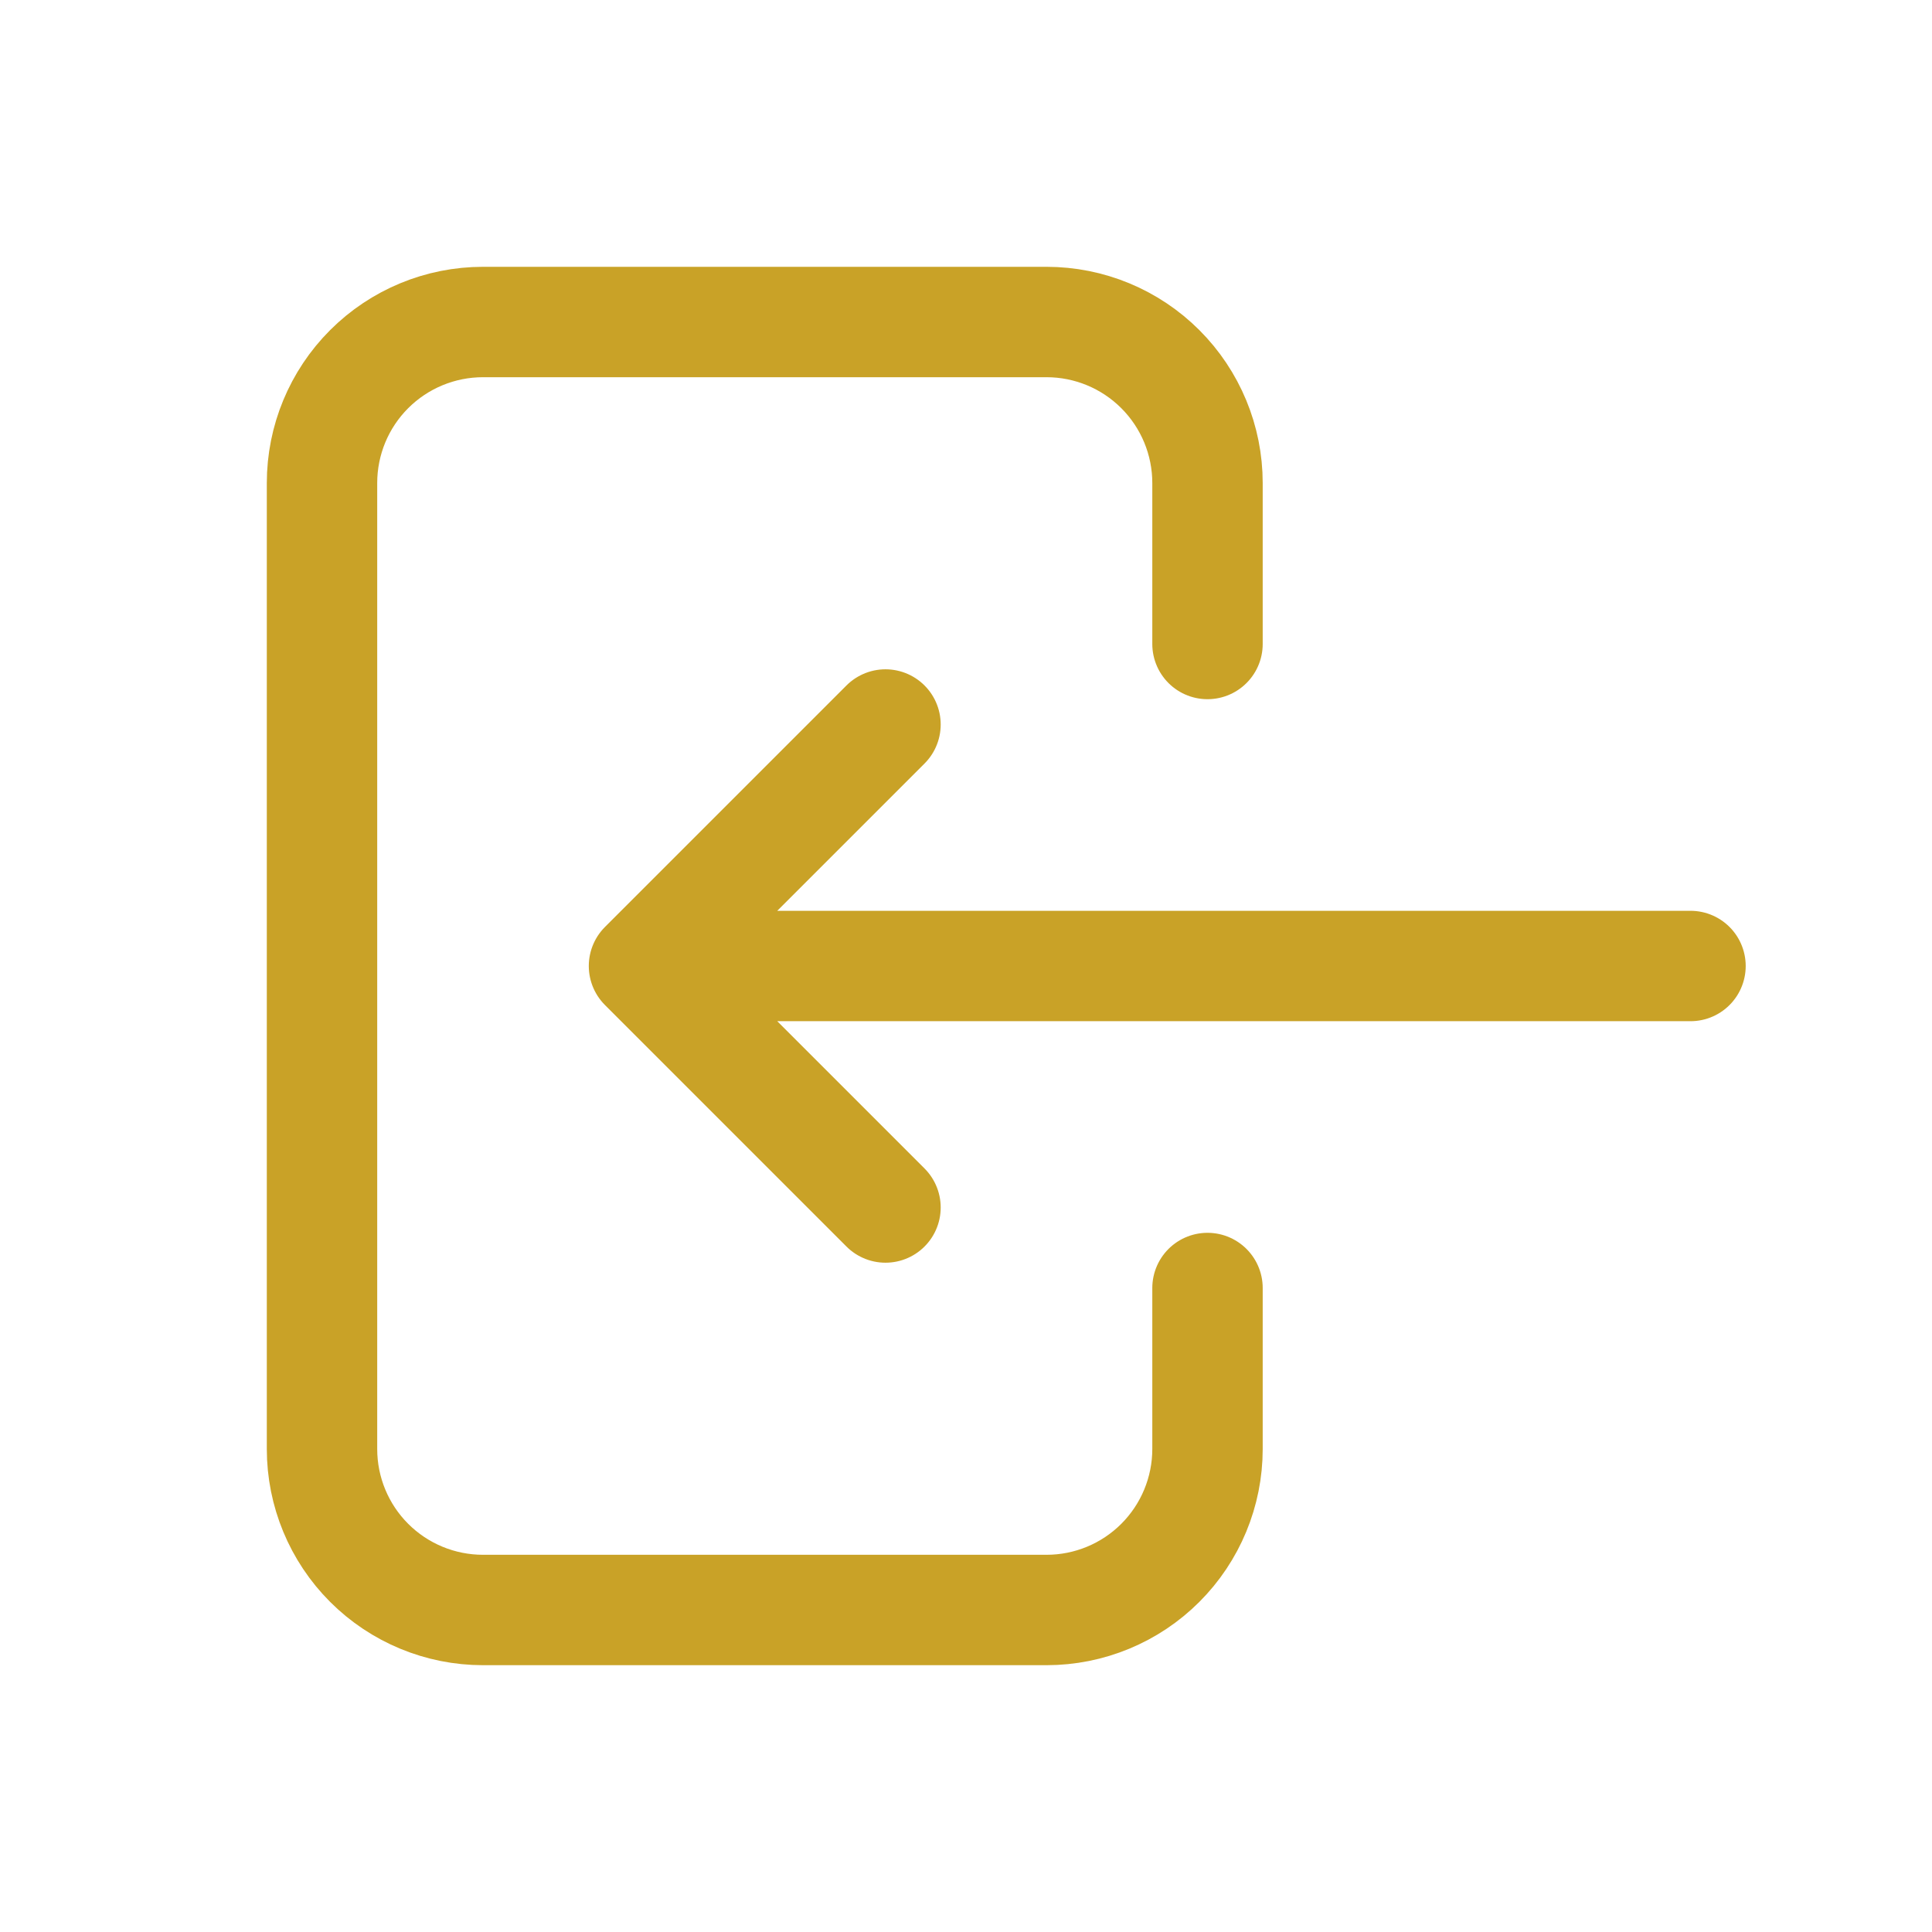 <svg width="70" height="70" viewBox="0 0 70 70" fill="none" xmlns="http://www.w3.org/2000/svg">
<path d="M43.75 23.333V17.5C43.75 15.953 43.135 14.469 42.041 13.375C40.947 12.281 39.464 11.667 37.917 11.667H17.5C15.953 11.667 14.469 12.281 13.375 13.375C12.281 14.469 11.667 15.953 11.667 17.5V52.5C11.667 54.047 12.281 55.531 13.375 56.625C14.469 57.719 15.953 58.333 17.5 58.333H37.917C39.464 58.333 40.947 57.719 42.041 56.625C43.135 55.531 43.75 54.047 43.75 52.5V46.667M61.25 35H23.333M23.333 35L32.083 26.25M23.333 35L32.083 43.75" stroke="#C9A227" stroke-width="4" stroke-linecap="round" stroke-linejoin="round"/>
</svg>
